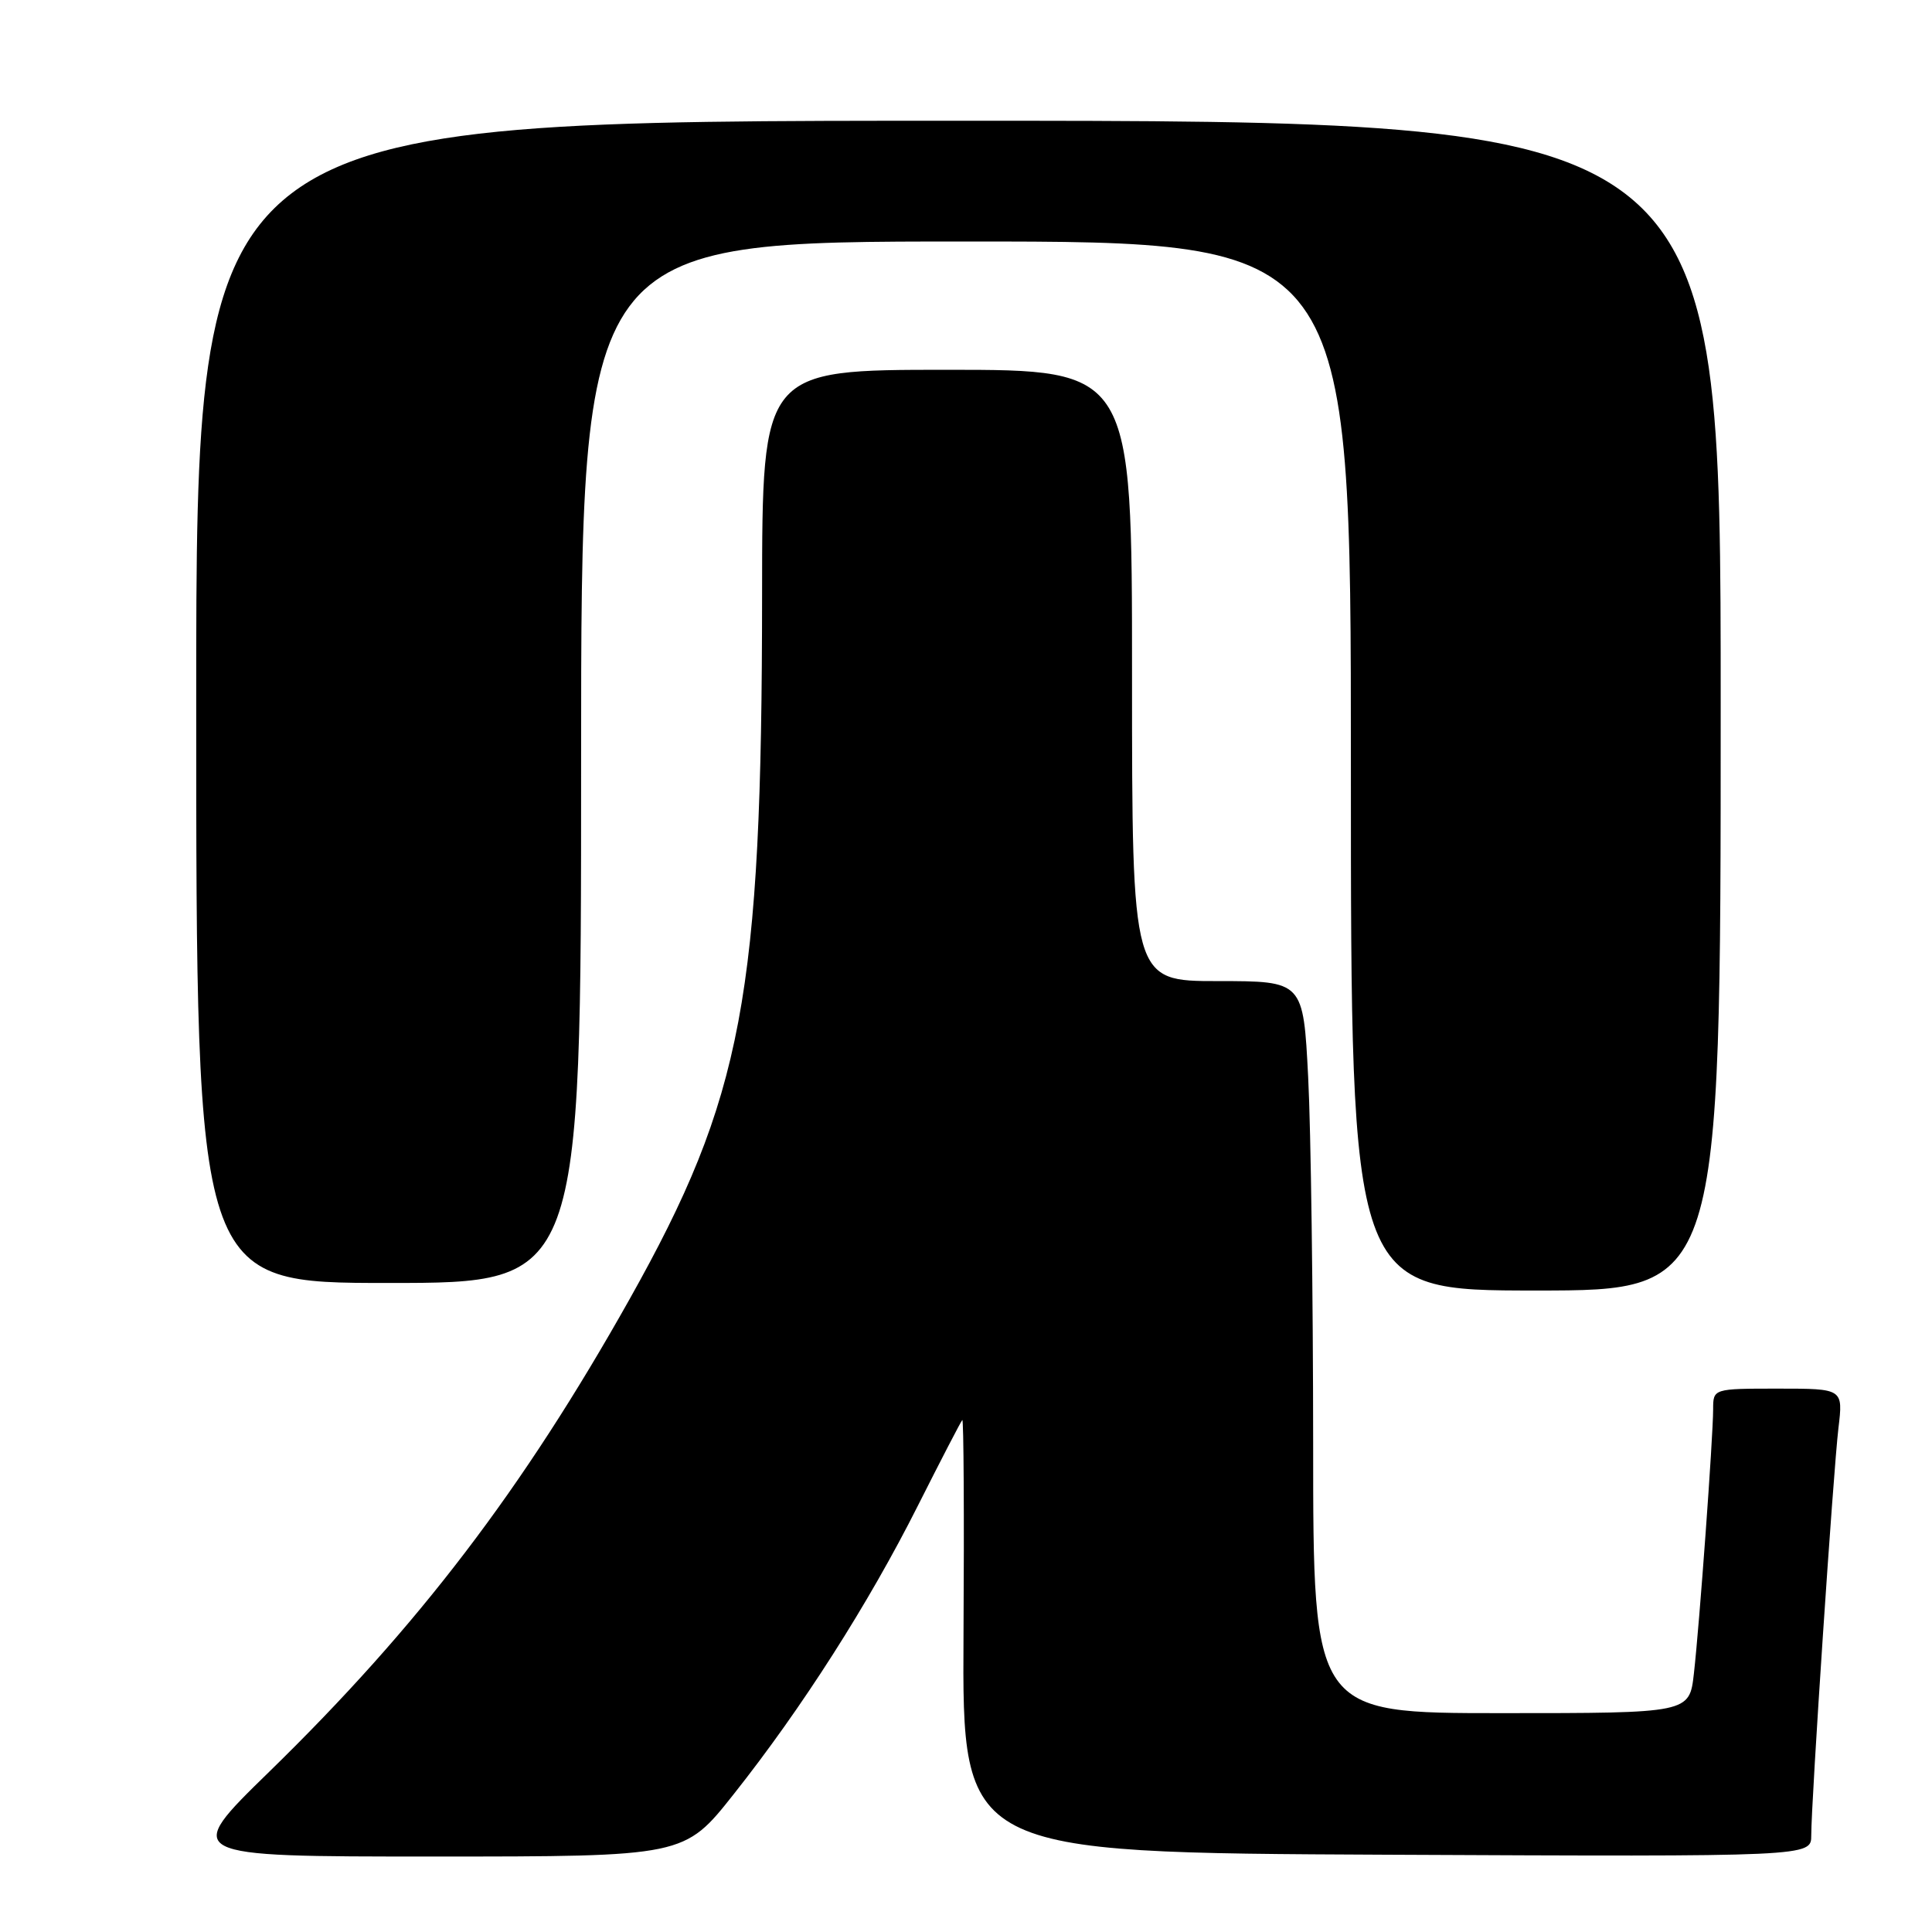 <?xml version="1.0" encoding="UTF-8" standalone="no"?>
<!DOCTYPE svg PUBLIC "-//W3C//DTD SVG 1.1//EN" "http://www.w3.org/Graphics/SVG/1.1/DTD/svg11.dtd" >
<svg xmlns="http://www.w3.org/2000/svg" xmlns:xlink="http://www.w3.org/1999/xlink" version="1.1" viewBox="0 0 256 256">
 <g >
 <path fill="currentColor"
d=" M 97.21 237.75 C 106.27 226.32 115.09 212.50 121.63 199.50 C 124.68 193.45 127.32 188.35 127.51 188.16 C 127.69 187.97 127.77 200.80 127.67 216.66 C 127.50 245.50 127.50 245.50 183.75 245.76 C 240.00 246.02 240.00 246.02 240.00 243.20 C 240.00 238.66 242.92 194.99 243.60 189.25 C 244.23 184.00 244.23 184.00 235.62 184.00 C 227.00 184.00 227.00 184.00 227.00 186.75 C 226.99 190.48 225.19 215.24 224.45 221.75 C 223.86 227.00 223.86 227.00 198.93 227.00 C 174.00 227.00 174.00 227.00 174.00 191.25 C 173.99 171.59 173.70 149.76 173.34 142.75 C 172.69 130.00 172.69 130.00 161.35 130.00 C 150.00 130.00 150.00 130.00 150.00 89.50 C 150.00 49.00 150.00 49.00 125.50 49.00 C 101.00 49.00 101.00 49.00 100.98 78.75 C 100.96 132.04 98.45 145.37 83.41 172.17 C 69.29 197.32 55.43 215.50 35.69 234.75 C 24.15 246.00 24.15 246.00 57.42 246.00 C 90.68 246.00 90.68 246.00 97.21 237.75 Z  M 228.00 93.50 C 228.00 16.00 228.00 16.00 127.00 16.00 C 26.00 16.00 26.00 16.00 26.00 93.00 C 26.00 170.00 26.00 170.00 51.50 170.00 C 77.00 170.00 77.00 170.00 77.00 101.00 C 77.00 32.00 77.00 32.00 128.00 32.00 C 179.00 32.00 179.00 32.00 179.00 101.50 C 179.00 171.00 179.00 171.00 203.50 171.00 C 228.00 171.00 228.00 171.00 228.00 93.50 Z "/>
</g>
</svg>